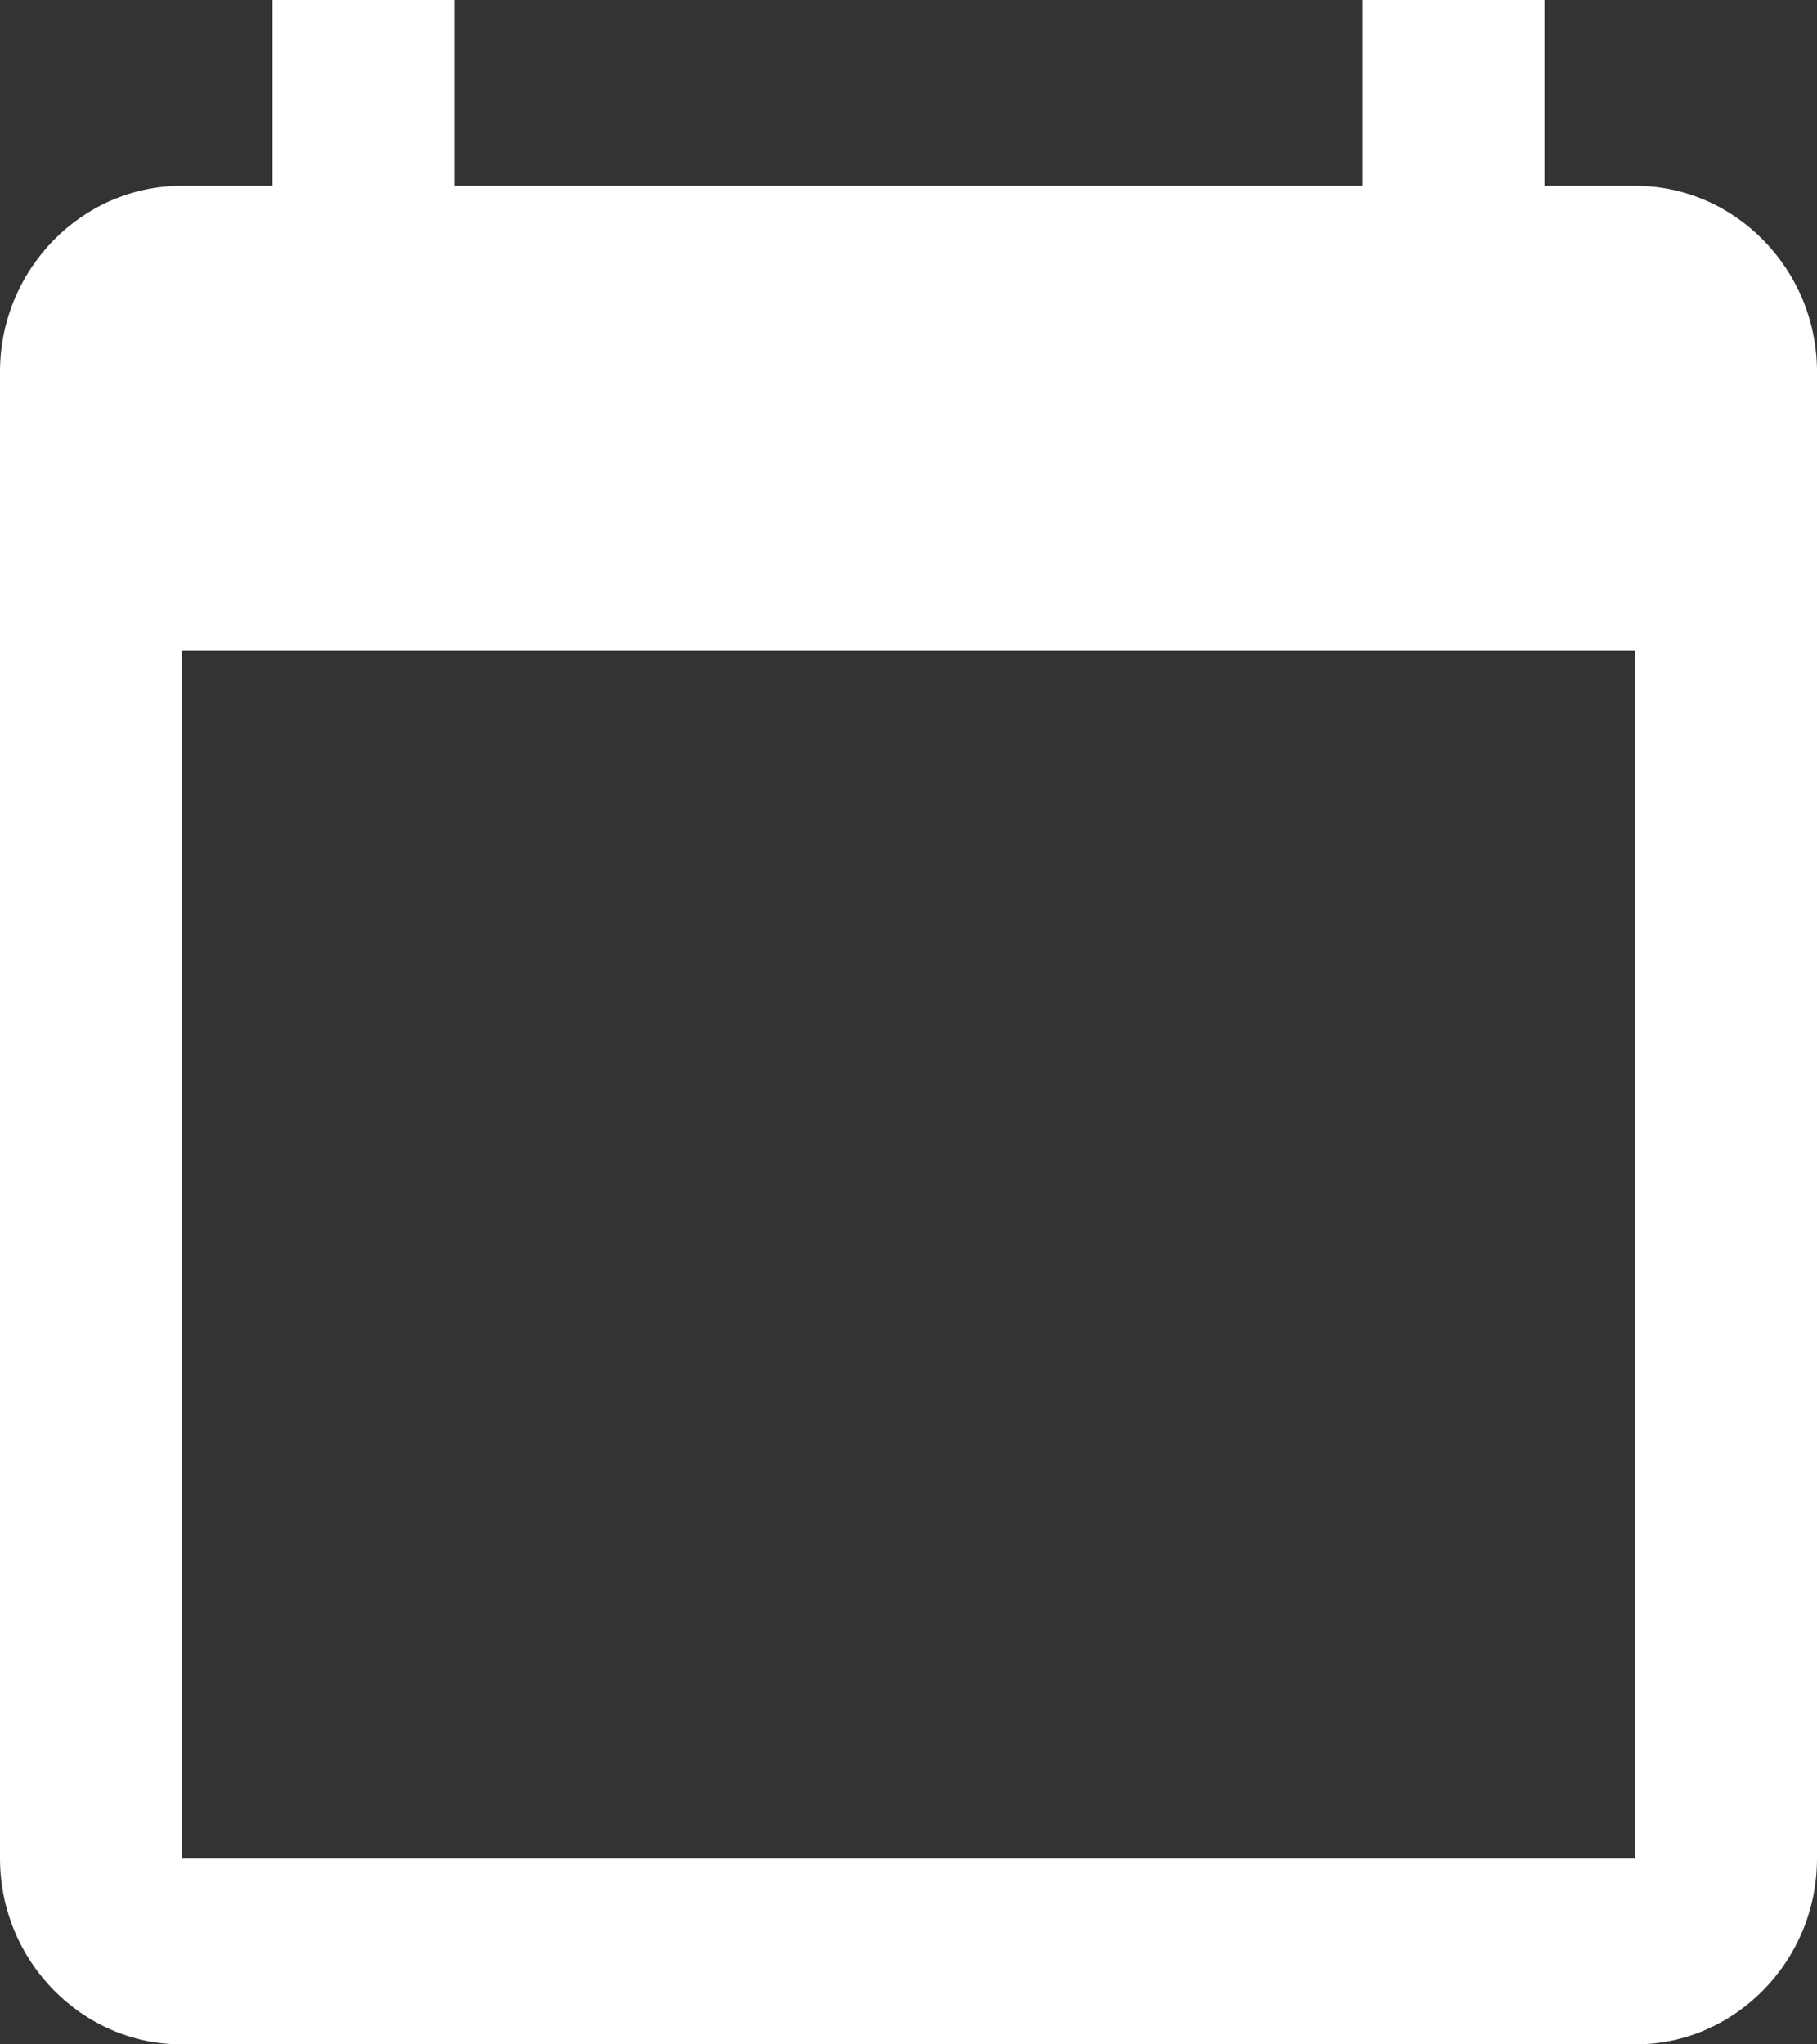 <svg xmlns="http://www.w3.org/2000/svg" width="16" height="18" viewBox="0 0 16 18">
    <rect x="0" y="0" width="16" height="18" fill="#333333" stroke="none"/>
    <path fill="#FFF" fill-rule="nonzero" d="M14.4 1.636h-.8V0H12v1.636H4V0H2.4v1.636h-.8c-.88 0-1.6.737-1.6 1.637v13.09C0 17.264.72 18 1.6 18h12.8c.88 0 1.6-.736 1.6-1.636V3.273c0-.9-.72-1.637-1.6-1.637zm0 14.728H1.6V5.727h12.8v10.637z"/>
</svg>

